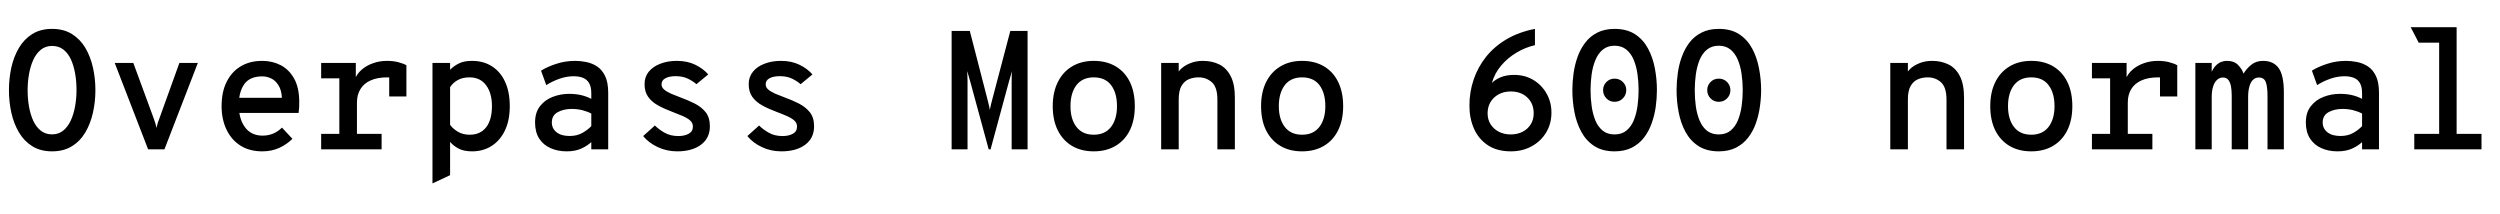 <svg xmlns="http://www.w3.org/2000/svg" xmlns:xlink="http://www.w3.org/1999/xlink" width="354.816" height="30.384"><path fill="black" d="M7.39 21.48L7.39 21.48Q5.75 21.48 4.58 20.75Q3.42 20.03 2.69 18.79Q1.96 17.56 1.61 16.00Q1.27 14.45 1.27 12.79L1.27 12.79Q1.27 11.14 1.61 9.58Q1.96 8.03 2.69 6.79Q3.42 5.56 4.58 4.83Q5.75 4.10 7.39 4.10L7.39 4.10Q9.04 4.10 10.21 4.83Q11.38 5.56 12.11 6.79Q12.84 8.03 13.19 9.58Q13.54 11.14 13.54 12.79L13.54 12.79Q13.54 14.45 13.19 16.00Q12.84 17.56 12.11 18.79Q11.38 20.03 10.21 20.75Q9.04 21.48 7.39 21.48ZM7.39 19.07L7.39 19.07Q8.32 19.07 8.98 18.53Q9.64 17.99 10.05 17.09Q10.46 16.19 10.66 15.07Q10.86 13.94 10.86 12.79L10.86 12.79Q10.86 11.54 10.66 10.42Q10.46 9.30 10.06 8.42Q9.65 7.54 8.99 7.03Q8.33 6.52 7.39 6.52L7.39 6.52Q6.47 6.52 5.81 7.05Q5.15 7.58 4.73 8.48Q4.32 9.38 4.12 10.51Q3.92 11.63 3.92 12.79L3.92 12.79Q3.92 14.03 4.12 15.15Q4.32 16.27 4.73 17.16Q5.15 18.05 5.81 18.56Q6.47 19.07 7.39 19.07ZM23.34 21.19L21.02 21.19L16.28 8.93L18.92 8.93L21.84 16.87Q21.94 17.15 22.03 17.45Q22.13 17.75 22.21 18.16L22.21 18.16Q22.30 17.75 22.39 17.45Q22.49 17.15 22.60 16.87L22.60 16.87L25.46 8.93L28.08 8.93L23.34 21.19ZM37.22 21.48L37.22 21.48Q35.41 21.48 34.12 20.66Q32.83 19.84 32.14 18.38Q31.45 16.93 31.45 15.05L31.45 15.05Q31.45 13.04 32.17 11.61Q32.88 10.18 34.17 9.41Q35.46 8.64 37.22 8.64L37.22 8.64Q38.66 8.64 39.86 9.26Q41.05 9.89 41.76 11.18Q42.47 12.47 42.47 14.47L42.47 14.47Q42.47 14.77 42.46 15.17Q42.44 15.58 42.38 16.03L42.38 16.03L33.37 16.03L33.37 13.88L40.01 13.88Q39.95 12.77 39.52 12.10Q39.10 11.42 38.48 11.13Q37.87 10.84 37.22 10.84L37.22 10.84Q35.47 10.84 34.68 11.93Q33.89 13.03 33.89 14.90L33.89 14.90Q33.89 16.88 34.78 18.07Q35.66 19.25 37.26 19.25L37.26 19.25Q38.04 19.25 38.72 18.98Q39.41 18.71 40.02 18.11L40.02 18.11L41.50 19.70Q40.73 20.48 39.65 20.98Q38.57 21.48 37.22 21.48ZM54.16 21.19L45.58 21.19L45.58 19.00L48.16 19.00L48.16 11.12L45.58 11.12L45.58 8.93L50.50 8.93L50.50 11.65L50.35 11.29Q50.63 10.51 51.31 9.91Q51.98 9.31 52.92 8.98Q53.86 8.64 54.92 8.64L54.92 8.64Q55.85 8.64 56.54 8.83Q57.24 9.01 57.68 9.26L57.68 9.26L57.68 13.69L55.24 13.69L55.24 10.00L56.22 11.11Q55.88 11.04 55.57 11.01Q55.25 10.98 54.98 10.98L54.98 10.98Q53.57 10.98 52.61 11.41Q51.65 11.83 51.16 12.64Q50.66 13.44 50.66 14.56L50.66 14.56L50.66 19.00L54.16 19.00L54.16 21.19ZM63.88 24.86L61.38 26.03L61.38 8.93L63.88 8.93L63.88 9.90Q64.39 9.37 65.12 9.01Q65.84 8.64 66.98 8.64L66.98 8.64Q68.62 8.64 69.82 9.41Q71.03 10.18 71.69 11.62Q72.35 13.06 72.35 15.06L72.35 15.06Q72.35 17.09 71.66 18.52Q70.97 19.96 69.76 20.72Q68.56 21.48 67.02 21.48L67.02 21.48Q65.83 21.48 65.09 21.09Q64.36 20.70 63.88 20.14L63.88 20.14L63.88 24.86ZM66.67 19.12L66.67 19.12Q68.17 19.12 68.99 18.07Q69.82 17.02 69.82 15.06L69.82 15.06Q69.82 13.21 68.99 12.10Q68.17 10.98 66.62 10.98L66.62 10.98Q65.68 10.98 64.99 11.35Q64.30 11.72 63.88 12.37L63.88 12.37L63.88 17.72Q64.30 18.29 64.99 18.70Q65.68 19.12 66.67 19.12ZM80.42 21.48L80.42 21.48Q79.14 21.48 78.13 21.02Q77.11 20.57 76.52 19.66Q75.94 18.74 75.94 17.38L75.94 17.38Q75.94 15.96 76.64 15.07Q77.34 14.17 78.44 13.75Q79.55 13.32 80.76 13.32L80.76 13.32Q81.68 13.32 82.44 13.49Q83.20 13.66 83.92 14.03L83.92 14.03L83.92 13.22Q83.92 12.31 83.60 11.78Q83.29 11.26 82.73 11.04Q82.16 10.82 81.42 10.82L81.42 10.82Q80.41 10.82 79.39 11.18Q78.37 11.54 77.53 12.08L77.53 12.08L76.79 10.03Q77.64 9.49 78.92 9.07Q80.20 8.64 81.65 8.64L81.65 8.64Q82.42 8.64 83.24 8.81Q84.06 8.98 84.76 9.44Q85.46 9.91 85.89 10.81Q86.32 11.70 86.32 13.15L86.32 13.15L86.32 21.19L83.92 21.19L83.92 20.17Q83.35 20.70 82.49 21.09Q81.64 21.48 80.42 21.48ZM80.84 19.30L80.84 19.30Q81.90 19.30 82.66 18.86Q83.42 18.43 83.92 17.90L83.92 17.90L83.92 16.12Q83.39 15.83 82.66 15.64Q81.92 15.46 81.13 15.46L81.13 15.46Q80.02 15.46 79.17 15.91Q78.32 16.37 78.32 17.38L78.32 17.38Q78.32 18.23 78.98 18.76Q79.64 19.30 80.84 19.30ZM96.12 21.48L96.12 21.48Q94.61 21.48 93.34 20.87Q92.06 20.27 91.28 19.31L91.28 19.31L92.95 17.81Q93.47 18.35 94.31 18.83Q95.16 19.31 96.26 19.31L96.26 19.31Q97.15 19.31 97.75 18.98Q98.34 18.66 98.34 17.96L98.34 17.96Q98.34 17.47 97.97 17.12Q97.60 16.78 96.93 16.48Q96.26 16.19 95.36 15.85L95.36 15.85Q94.24 15.43 93.36 14.94Q92.48 14.45 91.98 13.73Q91.48 13.02 91.48 11.94L91.48 11.94Q91.48 10.91 92.08 10.17Q92.69 9.43 93.73 9.04Q94.76 8.64 96.05 8.64L96.05 8.64Q97.56 8.64 98.68 9.19Q99.79 9.73 100.52 10.56L100.52 10.56L98.84 11.95Q98.36 11.52 97.64 11.17Q96.92 10.81 95.88 10.81L95.88 10.81Q95.00 10.81 94.45 11.10Q93.89 11.39 93.89 11.96L93.89 11.96Q93.89 12.40 94.26 12.71Q94.63 13.03 95.25 13.30Q95.87 13.56 96.61 13.84L96.61 13.84Q97.63 14.21 98.59 14.69Q99.54 15.17 100.15 15.92Q100.75 16.68 100.75 17.92L100.75 17.92Q100.75 19.60 99.49 20.54Q98.23 21.48 96.12 21.48ZM110.90 21.48L110.90 21.48Q109.39 21.48 108.12 20.87Q106.85 20.27 106.07 19.31L106.07 19.31L107.74 17.81Q108.25 18.35 109.10 18.83Q109.94 19.31 111.05 19.31L111.05 19.31Q111.94 19.31 112.53 18.98Q113.12 18.66 113.12 17.96L113.12 17.96Q113.12 17.47 112.75 17.12Q112.38 16.78 111.71 16.48Q111.05 16.19 110.15 15.85L110.15 15.85Q109.02 15.43 108.14 14.94Q107.27 14.45 106.76 13.73Q106.26 13.02 106.26 11.94L106.26 11.94Q106.26 10.91 106.87 10.17Q107.47 9.43 108.51 9.04Q109.55 8.64 110.83 8.64L110.83 8.64Q112.34 8.64 113.46 9.19Q114.58 9.73 115.31 10.56L115.31 10.56L113.63 11.95Q113.15 11.52 112.43 11.17Q111.71 10.81 110.66 10.81L110.66 10.81Q109.79 10.81 109.23 11.10Q108.67 11.39 108.67 11.96L108.67 11.96Q108.67 12.40 109.04 12.71Q109.42 13.03 110.03 13.30Q110.65 13.56 111.40 13.84L111.40 13.84Q112.42 14.21 113.37 14.69Q114.32 15.17 114.93 15.92Q115.54 16.68 115.54 17.92L115.54 17.92Q115.54 19.60 114.28 20.54Q113.02 21.48 110.90 21.48ZM137.32 21.19L135.06 21.19L135.06 4.39L137.64 4.39L140.10 13.92Q140.21 14.36 140.32 14.81Q140.44 15.26 140.48 15.61L140.48 15.61Q140.54 15.26 140.65 14.81Q140.76 14.36 140.88 13.92L140.88 13.92L143.39 4.39L145.84 4.39L145.84 21.19L143.58 21.19L143.58 11.53Q143.58 11.27 143.59 10.83Q143.59 10.39 143.63 10.09L143.63 10.09Q143.53 10.43 143.42 10.81Q143.30 11.18 143.21 11.53L143.21 11.53L140.59 21.19L140.32 21.19L137.69 11.53Q137.59 11.18 137.48 10.80Q137.36 10.42 137.27 10.09L137.27 10.09Q137.29 10.39 137.30 10.83Q137.32 11.27 137.32 11.53L137.32 11.53L137.32 21.19ZM155.23 21.48L155.23 21.48Q153.46 21.48 152.15 20.71Q150.84 19.93 150.13 18.50Q149.41 17.06 149.41 15.07L149.41 15.07Q149.41 13.10 150.13 11.66Q150.84 10.21 152.15 9.43Q153.46 8.64 155.23 8.64L155.23 8.64Q157.02 8.64 158.33 9.41Q159.65 10.19 160.36 11.63Q161.06 13.08 161.06 15.06L161.06 15.06Q161.06 17.04 160.36 18.48Q159.65 19.92 158.33 20.70Q157.02 21.48 155.23 21.48ZM155.23 19.12L155.23 19.12Q156.83 19.12 157.68 18.02Q158.53 16.92 158.53 15.06L158.53 15.06Q158.53 13.20 157.70 12.09Q156.86 10.98 155.23 10.98L155.23 10.98Q153.64 10.98 152.78 12.08Q151.93 13.18 151.93 15.07L151.93 15.07Q151.93 16.92 152.78 18.02Q153.64 19.12 155.23 19.12ZM167.29 21.19L164.80 21.19L164.80 8.93L167.29 8.93L167.29 11.63L166.94 10.94Q167.04 10.36 167.56 9.83Q168.08 9.31 168.90 8.98Q169.72 8.64 170.72 8.64L170.72 8.64Q172.03 8.64 173.06 9.15Q174.08 9.66 174.67 10.81Q175.26 11.95 175.26 13.87L175.26 13.87L175.26 21.19L172.78 21.19L172.78 14.14Q172.78 12.38 172.00 11.68Q171.22 10.98 170.11 10.98L170.11 10.98Q169.33 10.98 168.69 11.26Q168.05 11.54 167.67 12.22Q167.29 12.90 167.29 14.09L167.29 14.09L167.29 21.19ZM184.80 21.48L184.80 21.48Q183.02 21.48 181.72 20.71Q180.41 19.93 179.69 18.50Q178.98 17.06 178.98 15.07L178.98 15.07Q178.98 13.10 179.69 11.66Q180.41 10.21 181.72 9.43Q183.02 8.64 184.80 8.64L184.80 8.64Q186.59 8.64 187.90 9.41Q189.22 10.19 189.92 11.63Q190.63 13.08 190.63 15.06L190.63 15.06Q190.63 17.04 189.92 18.48Q189.22 19.92 187.90 20.70Q186.59 21.48 184.80 21.48ZM184.80 19.12L184.80 19.12Q186.40 19.12 187.25 18.02Q188.10 16.92 188.10 15.06L188.10 15.06Q188.10 13.20 187.27 12.09Q186.43 10.98 184.80 10.98L184.80 10.98Q183.20 10.98 182.35 12.08Q181.50 13.18 181.50 15.07L181.50 15.07Q181.50 16.92 182.35 18.02Q183.20 19.12 184.80 19.12ZM214.43 21.48L214.43 21.48Q212.48 21.48 211.18 20.62Q209.87 19.76 209.21 18.29Q208.55 16.82 208.55 14.99L208.55 14.99Q208.55 13.06 209.15 11.29Q209.75 9.52 210.92 8.05Q212.10 6.58 213.84 5.56Q215.58 4.54 217.85 4.10L217.85 4.10L217.85 6.41Q216.49 6.72 215.23 7.47Q213.97 8.22 213.04 9.32Q212.11 10.43 211.74 11.78L211.74 11.78Q212.24 11.26 213.05 10.94Q213.85 10.63 214.88 10.63L214.88 10.63Q216.43 10.63 217.63 11.35Q218.82 12.07 219.50 13.28Q220.19 14.50 220.19 15.98L220.19 15.98Q220.19 17.58 219.43 18.82Q218.68 20.06 217.37 20.77Q216.07 21.48 214.43 21.48ZM214.40 19.08L214.40 19.08Q215.36 19.08 216.10 18.70Q216.83 18.32 217.25 17.65Q217.67 16.98 217.67 16.08L217.67 16.08Q217.67 14.69 216.77 13.84Q215.87 12.98 214.40 12.98L214.40 12.98Q213.46 12.98 212.71 13.38Q211.97 13.78 211.55 14.47Q211.13 15.17 211.13 16.08L211.13 16.08Q211.13 16.98 211.56 17.65Q211.99 18.32 212.73 18.70Q213.47 19.08 214.40 19.08ZM229.15 21.48L229.15 21.48Q227.42 21.48 226.26 20.72Q225.10 19.96 224.42 18.69Q223.74 17.42 223.45 15.89Q223.16 14.35 223.16 12.79L223.16 12.79Q223.16 11.63 223.33 10.41Q223.50 9.19 223.90 8.07Q224.30 6.95 224.99 6.05Q225.67 5.15 226.70 4.63Q227.74 4.10 229.15 4.10L229.15 4.10Q230.89 4.10 232.06 4.86Q233.22 5.62 233.90 6.89Q234.58 8.16 234.87 9.70Q235.16 11.23 235.16 12.79L235.16 12.79Q235.16 13.96 234.99 15.17Q234.82 16.39 234.41 17.51Q234.01 18.64 233.32 19.54Q232.62 20.44 231.59 20.96Q230.57 21.48 229.15 21.48ZM229.15 19.08L229.15 19.08Q230.18 19.08 230.85 18.52Q231.52 17.96 231.89 17.04Q232.26 16.12 232.41 15.01Q232.56 13.90 232.56 12.79L232.56 12.79Q232.56 11.63 232.40 10.51Q232.24 9.38 231.86 8.48Q231.48 7.57 230.81 7.03Q230.15 6.49 229.15 6.49L229.15 6.49Q228.13 6.49 227.46 7.06Q226.79 7.62 226.42 8.55Q226.04 9.48 225.89 10.59Q225.74 11.70 225.74 12.79L225.74 12.79Q225.74 13.96 225.90 15.08Q226.06 16.20 226.43 17.11Q226.81 18.01 227.48 18.55Q228.14 19.08 229.15 19.08ZM229.15 14.45L229.15 14.45Q228.46 14.45 227.99 13.96Q227.52 13.48 227.52 12.79L227.52 12.79Q227.52 12.12 227.99 11.64Q228.46 11.16 229.15 11.16L229.15 11.16Q229.86 11.16 230.33 11.64Q230.81 12.12 230.81 12.79L230.81 12.79Q230.81 13.48 230.33 13.96Q229.86 14.45 229.15 14.45ZM243.94 21.48L243.94 21.48Q242.21 21.48 241.04 20.72Q239.88 19.96 239.20 18.69Q238.52 17.42 238.24 15.89Q237.95 14.35 237.95 12.79L237.95 12.79Q237.95 11.63 238.12 10.41Q238.28 9.19 238.69 8.07Q239.09 6.95 239.77 6.05Q240.46 5.15 241.49 4.63Q242.52 4.10 243.94 4.10L243.94 4.10Q245.68 4.10 246.84 4.86Q248.00 5.62 248.68 6.89Q249.36 8.16 249.65 9.70Q249.95 11.23 249.95 12.79L249.95 12.79Q249.95 13.96 249.77 15.17Q249.60 16.39 249.20 17.51Q248.80 18.64 248.10 19.54Q247.40 20.44 246.38 20.96Q245.35 21.48 243.94 21.48ZM243.94 19.08L243.94 19.08Q244.97 19.08 245.63 18.52Q246.30 17.96 246.67 17.04Q247.04 16.12 247.19 15.01Q247.34 13.90 247.34 12.79L247.34 12.79Q247.34 11.63 247.18 10.51Q247.02 9.38 246.64 8.48Q246.26 7.57 245.60 7.03Q244.93 6.49 243.94 6.49L243.94 6.49Q242.92 6.49 242.24 7.06Q241.57 7.62 241.20 8.55Q240.83 9.48 240.68 10.59Q240.53 11.70 240.53 12.79L240.53 12.79Q240.53 13.96 240.68 15.08Q240.84 16.20 241.22 17.11Q241.60 18.01 242.26 18.55Q242.93 19.08 243.94 19.08ZM243.94 14.45L243.94 14.45Q243.24 14.45 242.77 13.96Q242.30 13.48 242.30 12.79L242.30 12.79Q242.30 12.12 242.77 11.64Q243.24 11.16 243.94 11.16L243.94 11.16Q244.64 11.16 245.12 11.64Q245.59 12.12 245.59 12.79L245.59 12.79Q245.59 13.48 245.12 13.96Q244.64 14.45 243.94 14.45ZM270.78 21.19L268.28 21.19L268.28 8.93L270.78 8.93L270.78 11.63L270.43 10.94Q270.53 10.36 271.05 9.83Q271.57 9.31 272.39 8.98Q273.20 8.64 274.21 8.64L274.21 8.64Q275.52 8.64 276.55 9.15Q277.57 9.66 278.16 10.81Q278.75 11.95 278.75 13.87L278.75 13.87L278.75 21.19L276.26 21.19L276.26 14.14Q276.26 12.38 275.48 11.68Q274.70 10.98 273.60 10.98L273.60 10.98Q272.82 10.98 272.18 11.26Q271.54 11.54 271.16 12.22Q270.78 12.90 270.78 14.09L270.78 14.09L270.78 21.19ZM288.29 21.48L288.29 21.48Q286.51 21.48 285.20 20.71Q283.90 19.93 283.18 18.50Q282.47 17.06 282.47 15.07L282.47 15.07Q282.47 13.10 283.18 11.66Q283.90 10.21 285.20 9.43Q286.51 8.64 288.29 8.64L288.29 8.64Q290.08 8.64 291.39 9.41Q292.70 10.19 293.41 11.63Q294.12 13.08 294.12 15.06L294.12 15.06Q294.12 17.04 293.41 18.48Q292.70 19.92 291.39 20.70Q290.08 21.48 288.29 21.48ZM288.29 19.12L288.29 19.12Q289.88 19.12 290.74 18.02Q291.59 16.92 291.59 15.06L291.59 15.06Q291.59 13.20 290.75 12.09Q289.92 10.98 288.29 10.98L288.29 10.98Q286.69 10.98 285.84 12.08Q284.99 13.18 284.99 15.07L284.99 15.07Q284.99 16.92 285.84 18.02Q286.69 19.12 288.29 19.12ZM305.48 21.19L296.90 21.19L296.90 19.00L299.48 19.00L299.48 11.12L296.90 11.12L296.90 8.93L301.82 8.93L301.82 11.65L301.68 11.29Q301.96 10.51 302.63 9.91Q303.31 9.31 304.25 8.98Q305.18 8.64 306.25 8.64L306.25 8.64Q307.18 8.64 307.87 8.83Q308.57 9.01 309.01 9.26L309.01 9.26L309.01 13.69L306.56 13.69L306.56 10.00L307.55 11.11Q307.21 11.04 306.89 11.01Q306.58 10.98 306.31 10.98L306.31 10.98Q304.90 10.98 303.94 11.41Q302.98 11.83 302.48 12.64Q301.99 13.44 301.99 14.56L301.99 14.56L301.99 19.00L305.48 19.00L305.48 21.19ZM313.90 21.19L311.58 21.19L311.58 8.93L313.90 8.93L313.90 11.70L313.51 11.47Q313.74 10.14 314.41 9.39Q315.07 8.64 316.10 8.64L316.10 8.64Q317.08 8.64 317.64 9.22Q318.20 9.79 318.42 10.45L318.42 10.45Q318.84 9.74 319.52 9.19Q320.20 8.64 321.19 8.64L321.19 8.64Q322.66 8.64 323.40 9.66Q324.14 10.68 324.14 13.14L324.14 13.14L324.14 21.19L321.82 21.19L321.82 13.69Q321.82 12.31 321.58 11.66Q321.34 11.00 320.58 11.00L320.58 11.00Q320.08 11.00 319.74 11.35Q319.40 11.69 319.24 12.31Q319.07 12.92 319.07 13.75L319.07 13.75L319.07 21.19L316.74 21.19L316.74 13.56Q316.74 12.80 316.63 12.23Q316.51 11.65 316.25 11.33Q315.98 11.00 315.50 11.00L315.50 11.00Q315.00 11.00 314.64 11.35Q314.28 11.69 314.09 12.31Q313.90 12.92 313.90 13.75L313.90 13.75L313.90 21.19ZM331.75 21.48L331.75 21.48Q330.47 21.48 329.45 21.02Q328.44 20.57 327.85 19.66Q327.26 18.74 327.26 17.38L327.26 17.38Q327.26 15.96 327.97 15.07Q328.67 14.17 329.77 13.75Q330.88 13.32 332.09 13.32L332.09 13.32Q333.01 13.32 333.77 13.49Q334.52 13.66 335.24 14.03L335.24 14.03L335.24 13.22Q335.24 12.31 334.93 11.78Q334.62 11.26 334.06 11.04Q333.49 10.82 332.75 10.82L332.75 10.82Q331.74 10.82 330.72 11.18Q329.70 11.54 328.86 12.08L328.86 12.08L328.12 10.03Q328.97 9.49 330.25 9.07Q331.52 8.64 332.98 8.64L332.98 8.64Q333.74 8.64 334.57 8.81Q335.39 8.98 336.09 9.44Q336.79 9.91 337.22 10.81Q337.64 11.70 337.64 13.15L337.64 13.15L337.64 21.19L335.24 21.19L335.24 20.17Q334.68 20.70 333.82 21.09Q332.96 21.48 331.75 21.48ZM332.17 19.30L332.17 19.30Q333.23 19.30 333.99 18.86Q334.75 18.43 335.24 17.90L335.24 17.90L335.24 16.12Q334.72 15.83 333.98 15.64Q333.25 15.46 332.46 15.46L332.46 15.46Q331.34 15.46 330.50 15.91Q329.65 16.37 329.65 17.38L329.65 17.38Q329.65 18.23 330.31 18.76Q330.97 19.30 332.17 19.30ZM348.66 21.19L346.18 21.19L346.18 4.07L348.66 3.86L348.66 21.19ZM352.19 21.19L342.65 21.19L342.65 19.00L352.19 19.00L352.19 21.19ZM348.44 6.06L343.28 6.06L342.14 3.86L348.66 3.86L348.44 6.06Z"/></svg>